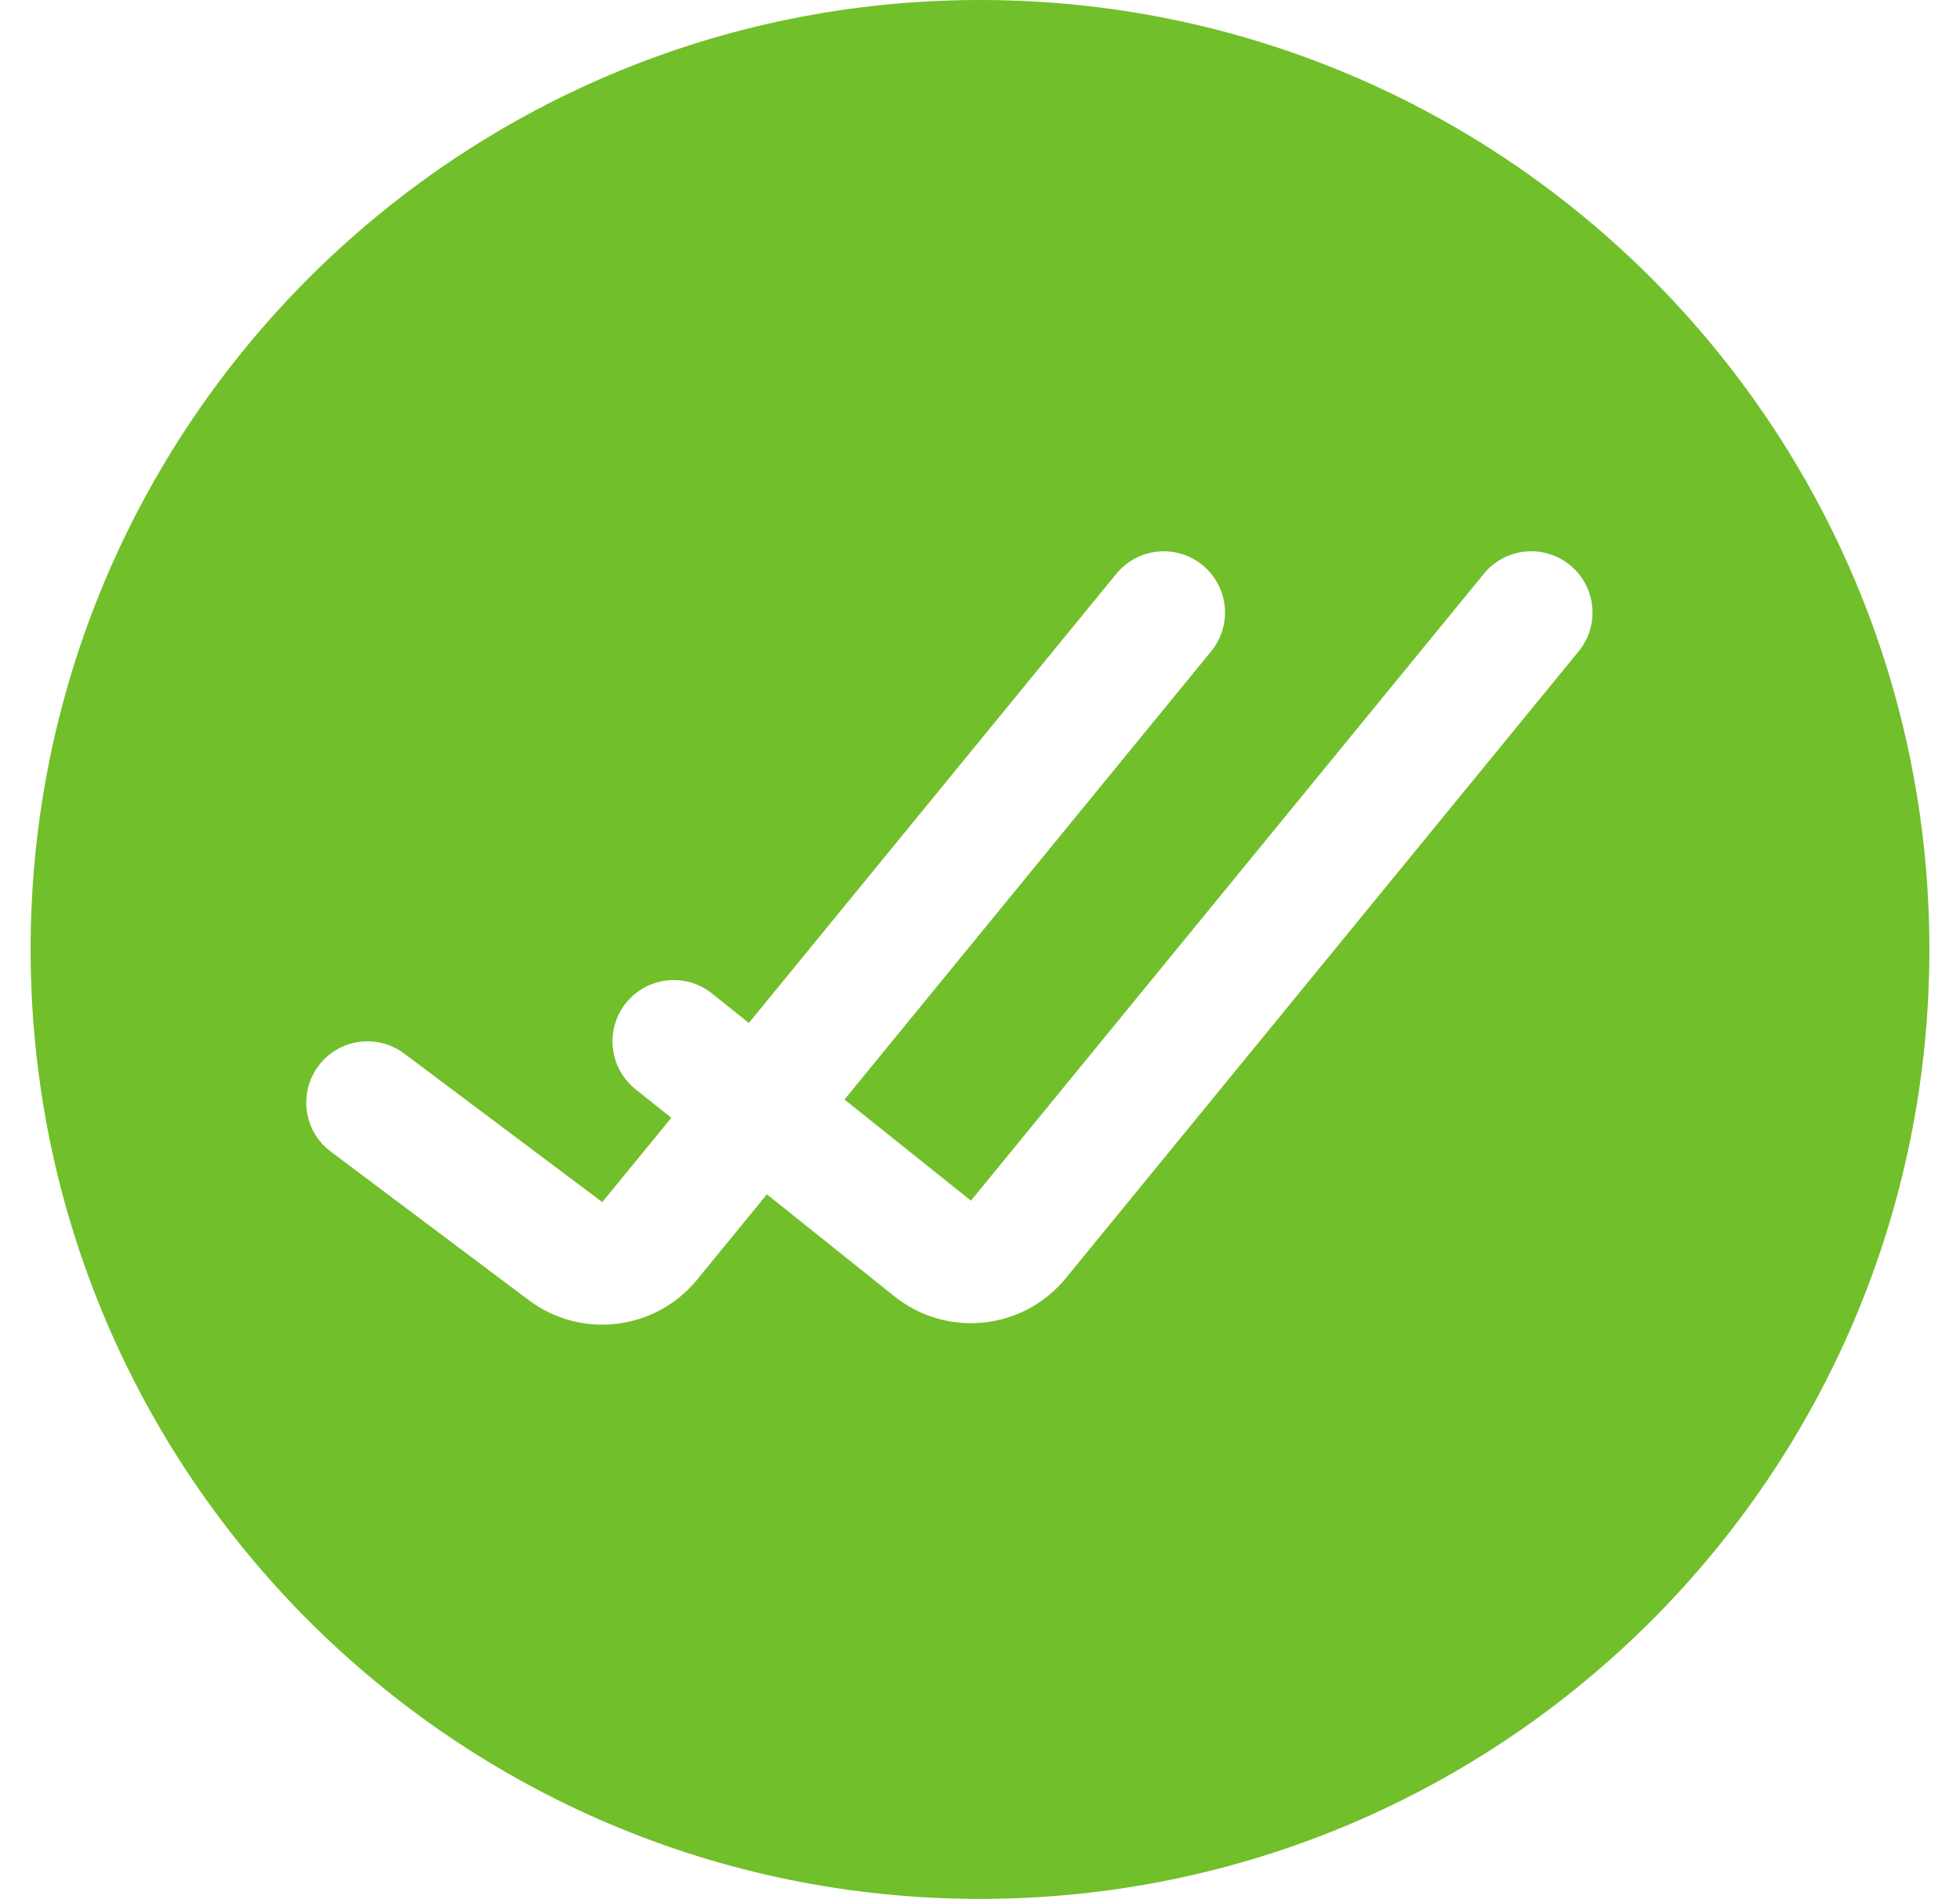<svg width="32" height="31" viewBox="0 0 32 31" fill="none" xmlns="http://www.w3.org/2000/svg">
<path fill-rule="evenodd" clip-rule="evenodd" d="M31.5 15.5C31.5 24.06 24.56 31 16 31C7.44 31 0.5 24.06 0.5 15.5C0.5 6.94 7.44 0 16 0C24.56 0 31.5 6.94 31.5 15.5ZM25.633 9.226C26.061 9.576 26.124 10.206 25.774 10.633L17.4 20.868C16.706 21.716 15.459 21.848 14.603 21.163L12.521 19.498L11.381 20.891C10.702 21.721 9.49 21.868 8.633 21.225L5.4 18.8C4.958 18.469 4.869 17.842 5.2 17.4C5.531 16.958 6.158 16.869 6.6 17.2L9.833 19.625L10.96 18.248L10.375 17.781C9.944 17.436 9.874 16.807 10.219 16.375C10.564 15.944 11.194 15.874 11.625 16.219L12.226 16.7L18.226 9.367C18.576 8.939 19.206 8.876 19.633 9.226C20.061 9.576 20.124 10.206 19.774 10.633L13.788 17.95L15.852 19.601L24.226 9.367C24.576 8.939 25.206 8.876 25.633 9.226Z" fill="#71BF2A"/>
</svg>
